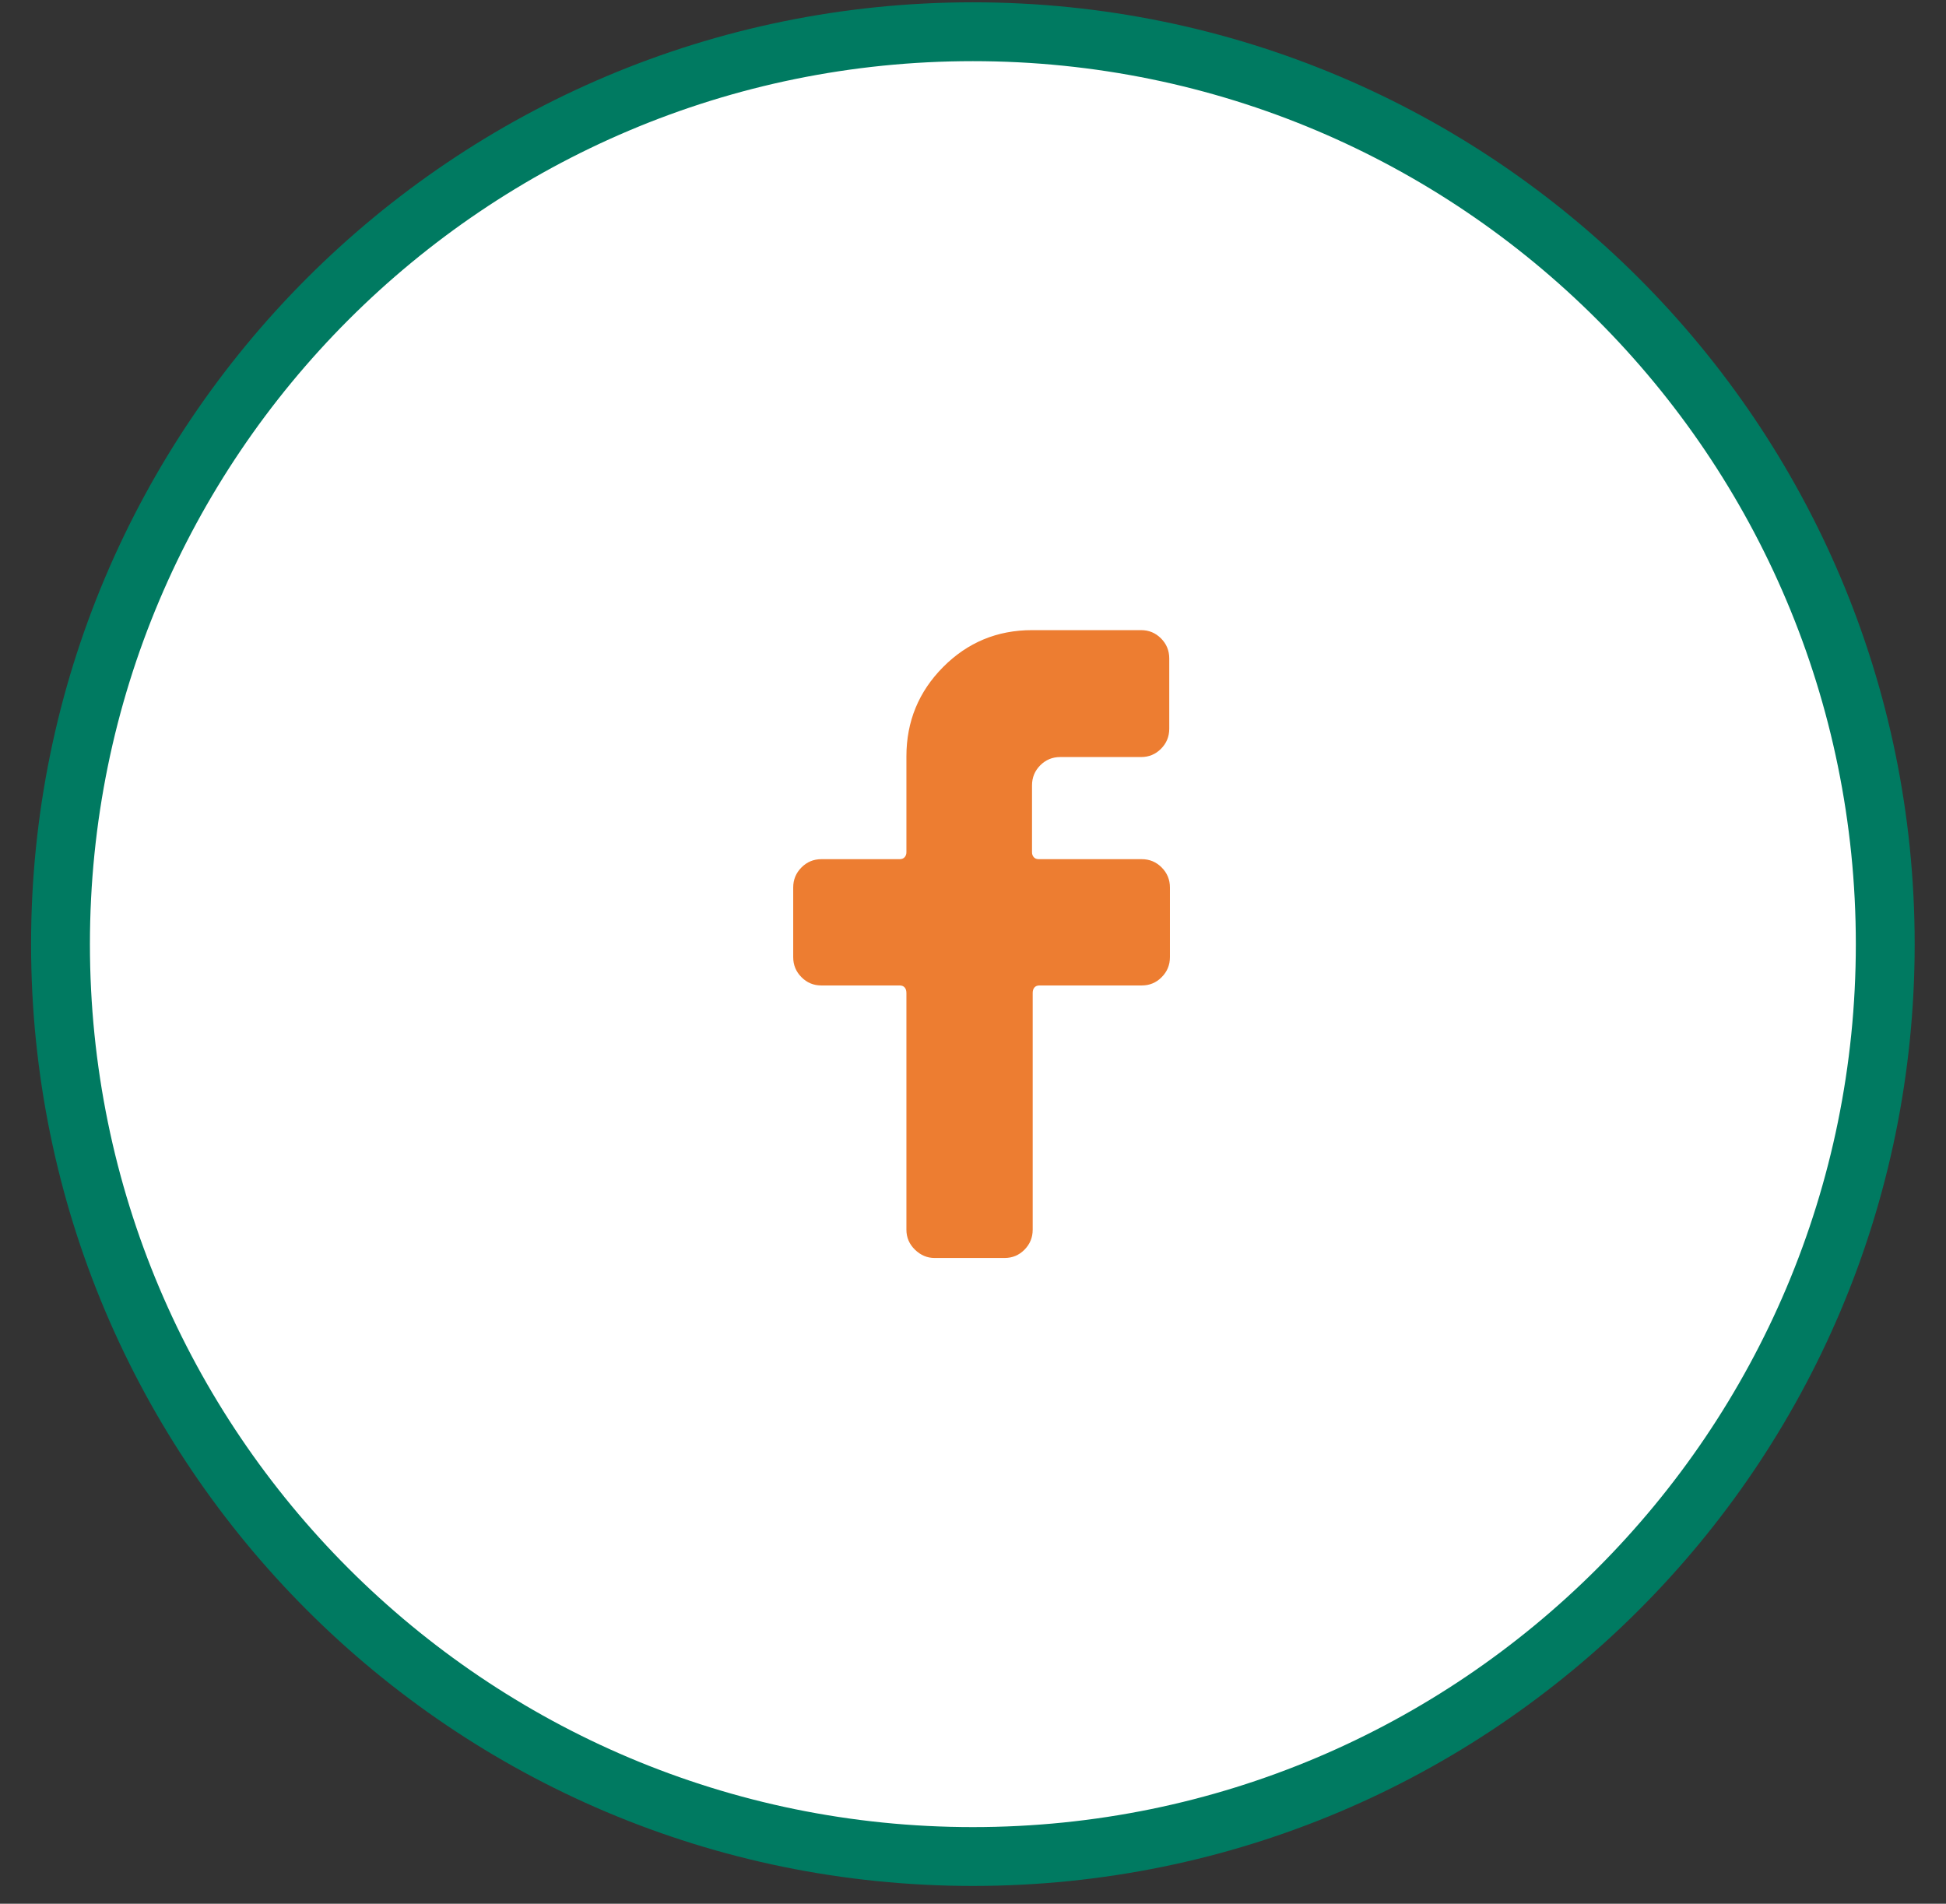 <svg width="46" height="45" viewBox="0 0 46 45" fill="none" xmlns="http://www.w3.org/2000/svg">
<rect x="0" y="0" width="46" height="45" fill="#333333" stroke="none"/>
<path d="M44.564 22.317C44.564 34.228 34.908 43.884 22.997 43.884C11.086 43.884 1.43 34.228 1.43 22.317C1.43 10.406 11.086 0.75 22.997 0.75C34.908 0.75 44.564 10.406 44.564 22.317Z" fill="white" stroke="#007A61" stroke-width="1.391"/>
<path d="M25.06 17.895C24.876 17.895 24.719 17.961 24.589 18.091C24.46 18.222 24.395 18.379 24.395 18.564V20.146C24.395 20.19 24.408 20.228 24.435 20.26C24.462 20.293 24.503 20.309 24.557 20.309H26.99C27.174 20.309 27.331 20.375 27.46 20.505C27.59 20.636 27.655 20.793 27.655 20.978V22.625C27.655 22.81 27.59 22.968 27.46 23.098C27.331 23.229 27.174 23.294 26.99 23.294H24.573C24.519 23.294 24.479 23.31 24.451 23.343C24.424 23.375 24.411 23.419 24.411 23.473V29.067C24.411 29.252 24.346 29.41 24.216 29.541C24.087 29.671 23.93 29.736 23.746 29.736H22.091C21.918 29.736 21.764 29.671 21.629 29.541C21.494 29.41 21.426 29.252 21.426 29.067V23.473C21.426 23.419 21.413 23.375 21.386 23.343C21.359 23.31 21.318 23.294 21.264 23.294H19.415C19.231 23.294 19.074 23.229 18.945 23.098C18.815 22.968 18.75 22.81 18.75 22.625V20.978C18.75 20.793 18.815 20.636 18.945 20.505C19.074 20.375 19.231 20.309 19.415 20.309H21.264C21.318 20.309 21.359 20.293 21.386 20.26C21.413 20.228 21.426 20.19 21.426 20.146V17.879C21.426 17.053 21.716 16.349 22.294 15.767C22.873 15.185 23.573 14.895 24.395 14.895H26.974C27.158 14.895 27.314 14.96 27.444 15.09C27.574 15.221 27.639 15.378 27.639 15.563V17.227C27.639 17.412 27.574 17.569 27.444 17.7C27.314 17.83 27.158 17.895 26.974 17.895H25.06Z" fill="#ED7D31"/>
</svg>
